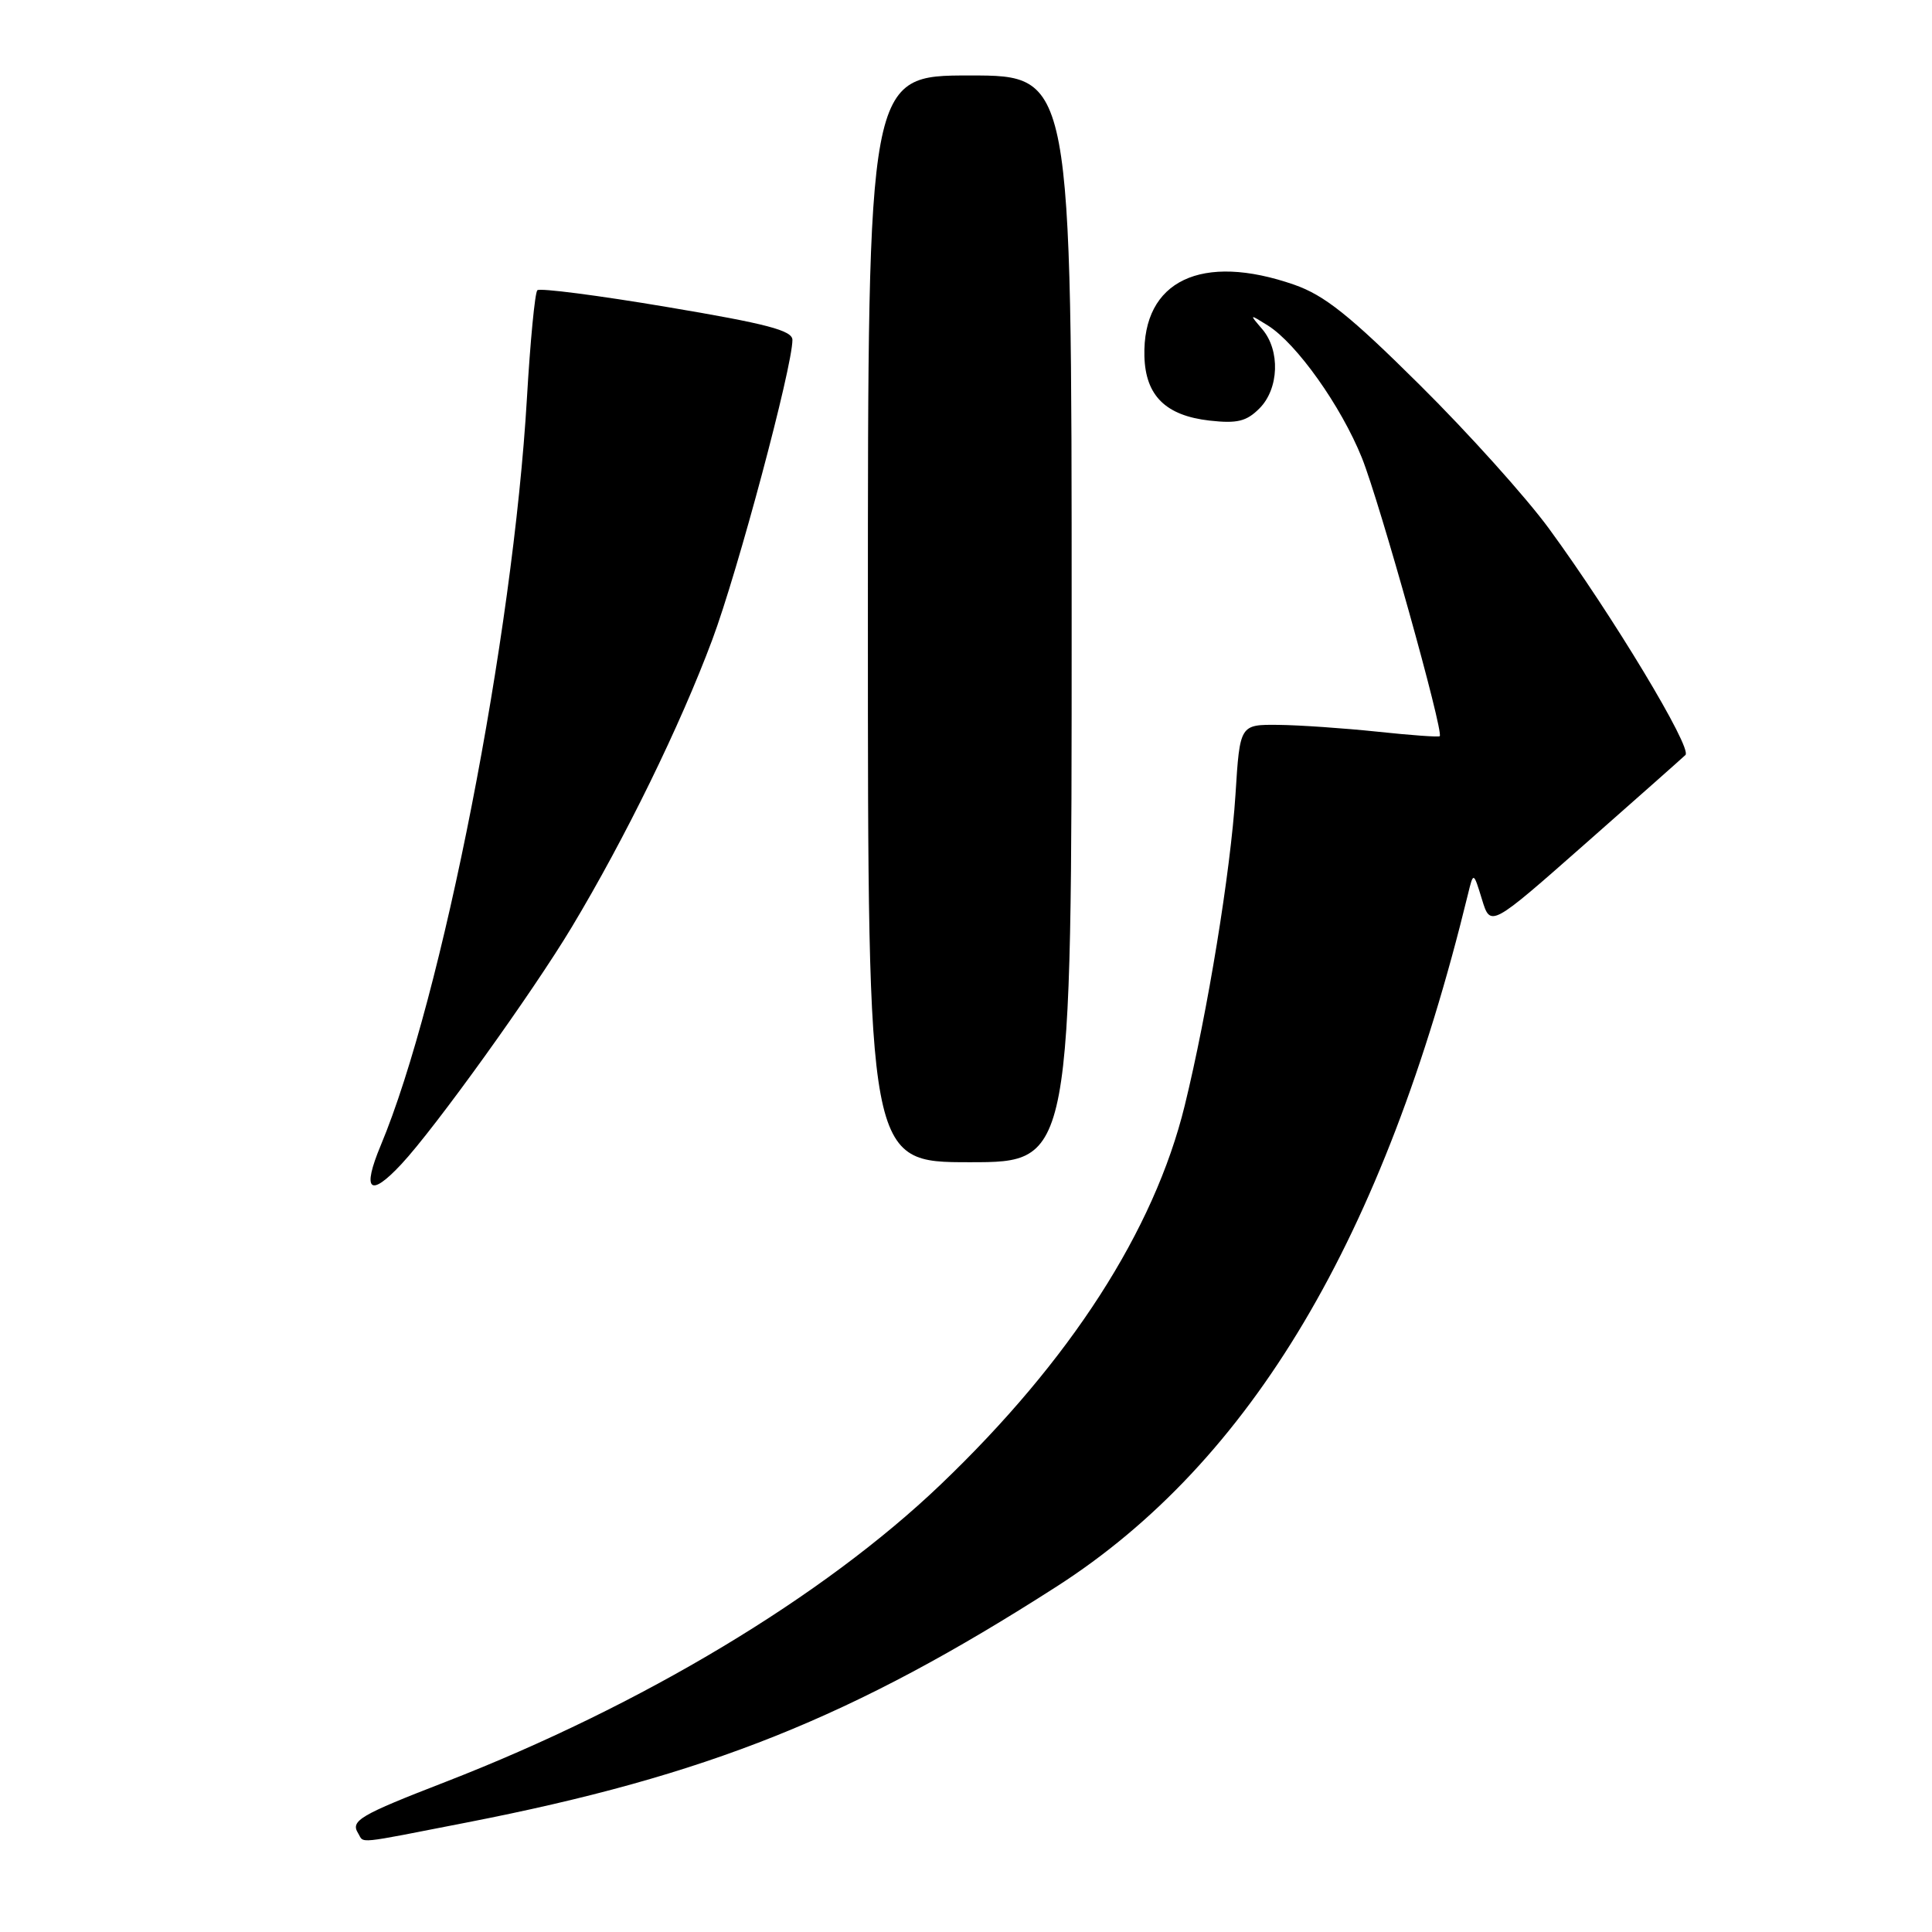 <?xml version="1.0" encoding="UTF-8" standalone="no"?>
<!DOCTYPE svg PUBLIC "-//W3C//DTD SVG 1.1//EN" "http://www.w3.org/Graphics/SVG/1.1/DTD/svg11.dtd" >
<svg xmlns="http://www.w3.org/2000/svg" xmlns:xlink="http://www.w3.org/1999/xlink" version="1.1" viewBox="0 0 256 256">
 <g >
 <path fill="currentColor"
d=" M 61.85 241.49 C 93.69 235.28 112.98 227.57 140.00 210.23 C 165.77 193.70 183.42 164.00 194.51 118.50 C 195.24 115.50 195.24 115.50 196.37 119.18 C 197.50 122.87 197.50 122.87 210.00 111.85 C 216.88 105.79 222.87 100.48 223.33 100.04 C 224.27 99.14 213.64 81.51 205.26 70.06 C 202.22 65.90 194.50 57.32 188.11 50.99 C 178.83 41.78 175.50 39.13 171.50 37.73 C 159.21 33.45 151.38 37.18 151.64 47.21 C 151.78 52.43 154.46 55.07 160.27 55.73 C 163.94 56.14 165.16 55.84 166.88 54.12 C 169.48 51.52 169.66 46.43 167.25 43.61 C 165.52 41.59 165.53 41.59 168.00 43.13 C 171.82 45.53 177.70 53.81 180.46 60.67 C 182.82 66.57 191.34 97.02 190.77 97.55 C 190.62 97.69 186.90 97.42 182.50 96.95 C 178.10 96.49 172.20 96.08 169.40 96.05 C 164.29 96.00 164.29 96.00 163.71 105.25 C 163.06 115.47 160.01 134.15 156.98 146.50 C 152.93 163.04 141.81 180.30 124.64 196.71 C 109.10 211.57 85.07 226.00 59.01 236.12 C 47.66 240.52 46.42 241.25 47.45 242.91 C 48.29 244.28 46.84 244.42 61.85 241.49 Z  M 53.19 154.25 C 57.66 149.46 70.56 131.51 75.76 122.85 C 82.82 111.10 90.13 96.16 94.38 84.77 C 97.75 75.76 105.00 48.63 105.00 45.04 C 105.00 43.79 101.61 42.90 88.39 40.68 C 79.26 39.14 71.52 38.14 71.20 38.46 C 70.88 38.78 70.26 45.22 69.82 52.77 C 67.97 84.34 58.59 132.29 50.45 151.77 C 47.93 157.80 48.99 158.76 53.19 154.25 Z  M 142.00 82.00 C 142.00 10.00 142.00 10.00 128.50 10.00 C 115.00 10.00 115.00 10.00 115.00 82.00 C 115.00 154.00 115.00 154.00 128.50 154.00 C 142.00 154.00 142.00 154.00 142.00 82.00 Z "/>
</g>
</svg>